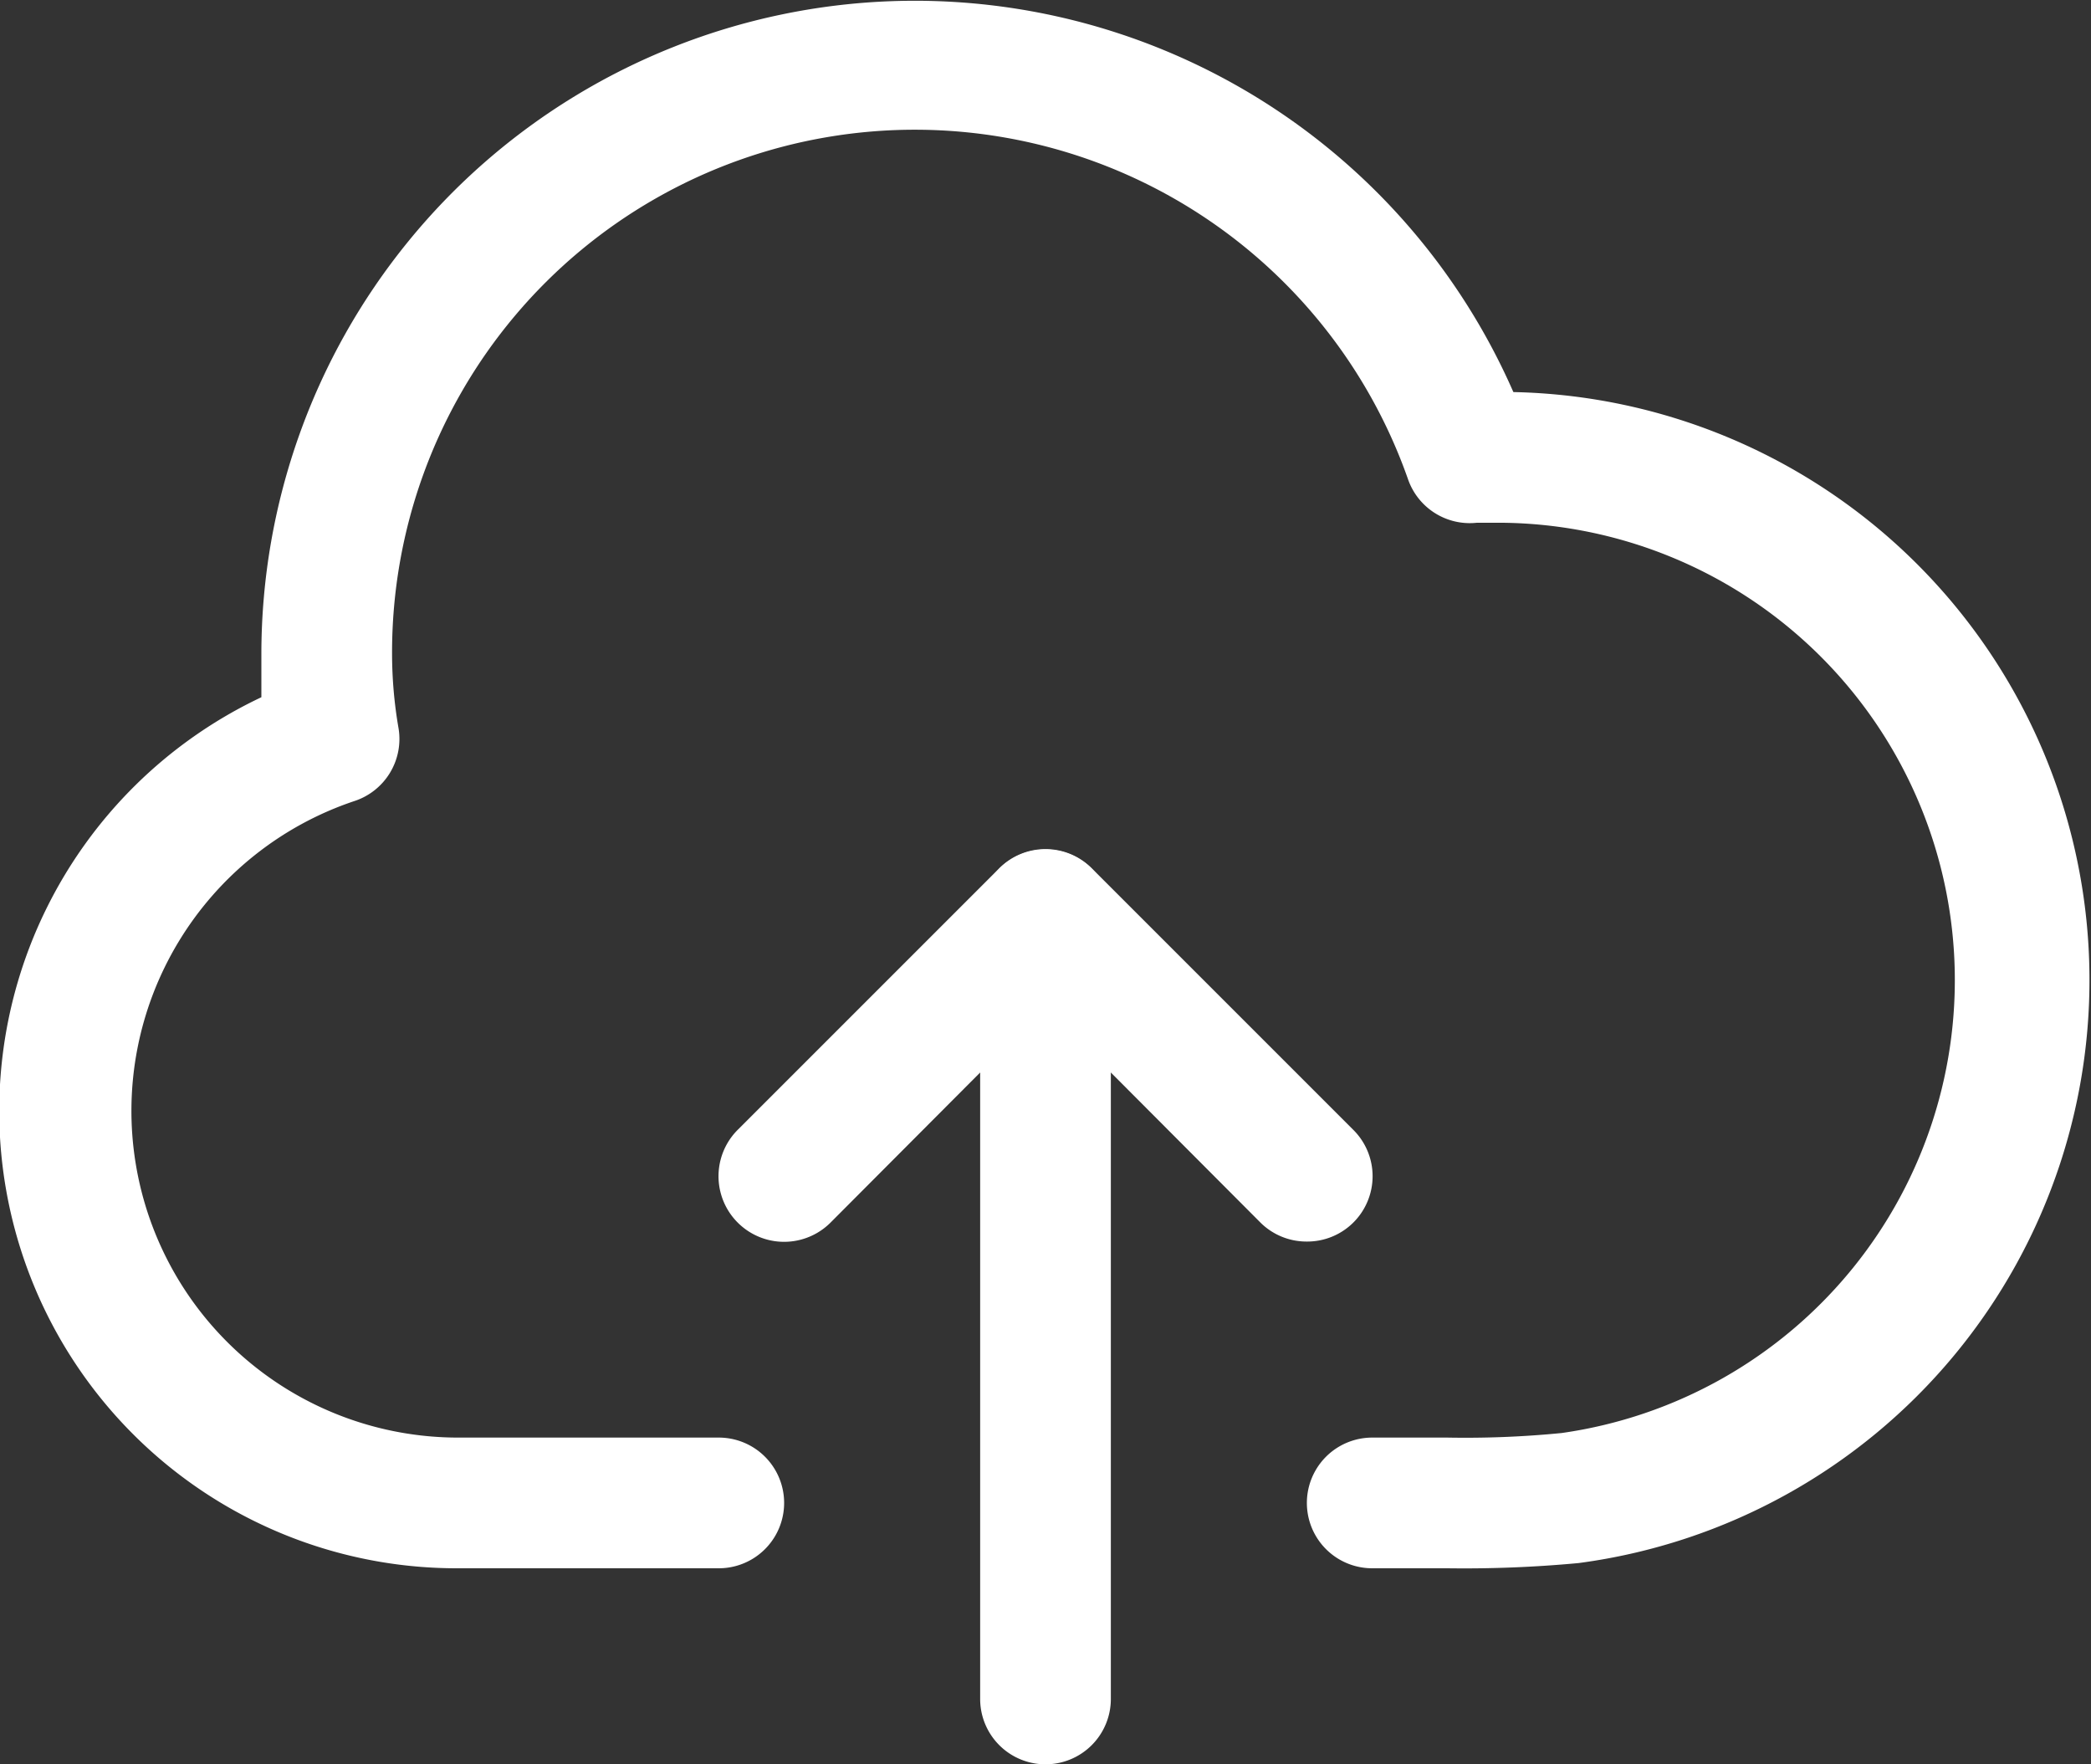 <svg xmlns="http://www.w3.org/2000/svg" viewBox="0 0 32 27"><rect x="0" y="0" width="32" height="27" fill="#333333" stroke="none"/><defs><style>.cls-1{fill:#fff;}</style></defs><title>Asset 2</title><g id="Layer_2" data-name="Layer 2"><g id="Icons_-_32px" data-name="Icons - 32px"><path class="cls-1" d="M16,27a1,1,0,0,1-1-1V14a1,1,0,0,1,2,0V26A1,1,0,0,1,16,27Z"/><path class="cls-1" d="M20,19a1,1,0,0,1-.71-.29L16,15.41l-3.29,3.3a1,1,0,0,1-1.42-1.42l4-4a1,1,0,0,1,1.42,0l4,4a1,1,0,0,1,0,1.42A1,1,0,0,1,20,19Z"/><path class="cls-1" d="M22.15,24H21a1,1,0,0,1,0-2h1.15a15,15,0,0,0,1.75-.07A7,7,0,0,0,23,8l-.4,0a1,1,0,0,1-1.05-.66A8,8,0,0,0,6,10a6.71,6.71,0,0,0,.1,1.15,1,1,0,0,1-.68,1.11A5,5,0,0,0,7,22h4a1,1,0,0,1,0,2H7A7,7,0,0,1,4,10.67c0-.23,0-.45,0-.67A10,10,0,0,1,23.16,6a9,9,0,0,1,1,17.92A18.83,18.83,0,0,1,22.15,24Z"/></g></g></svg>